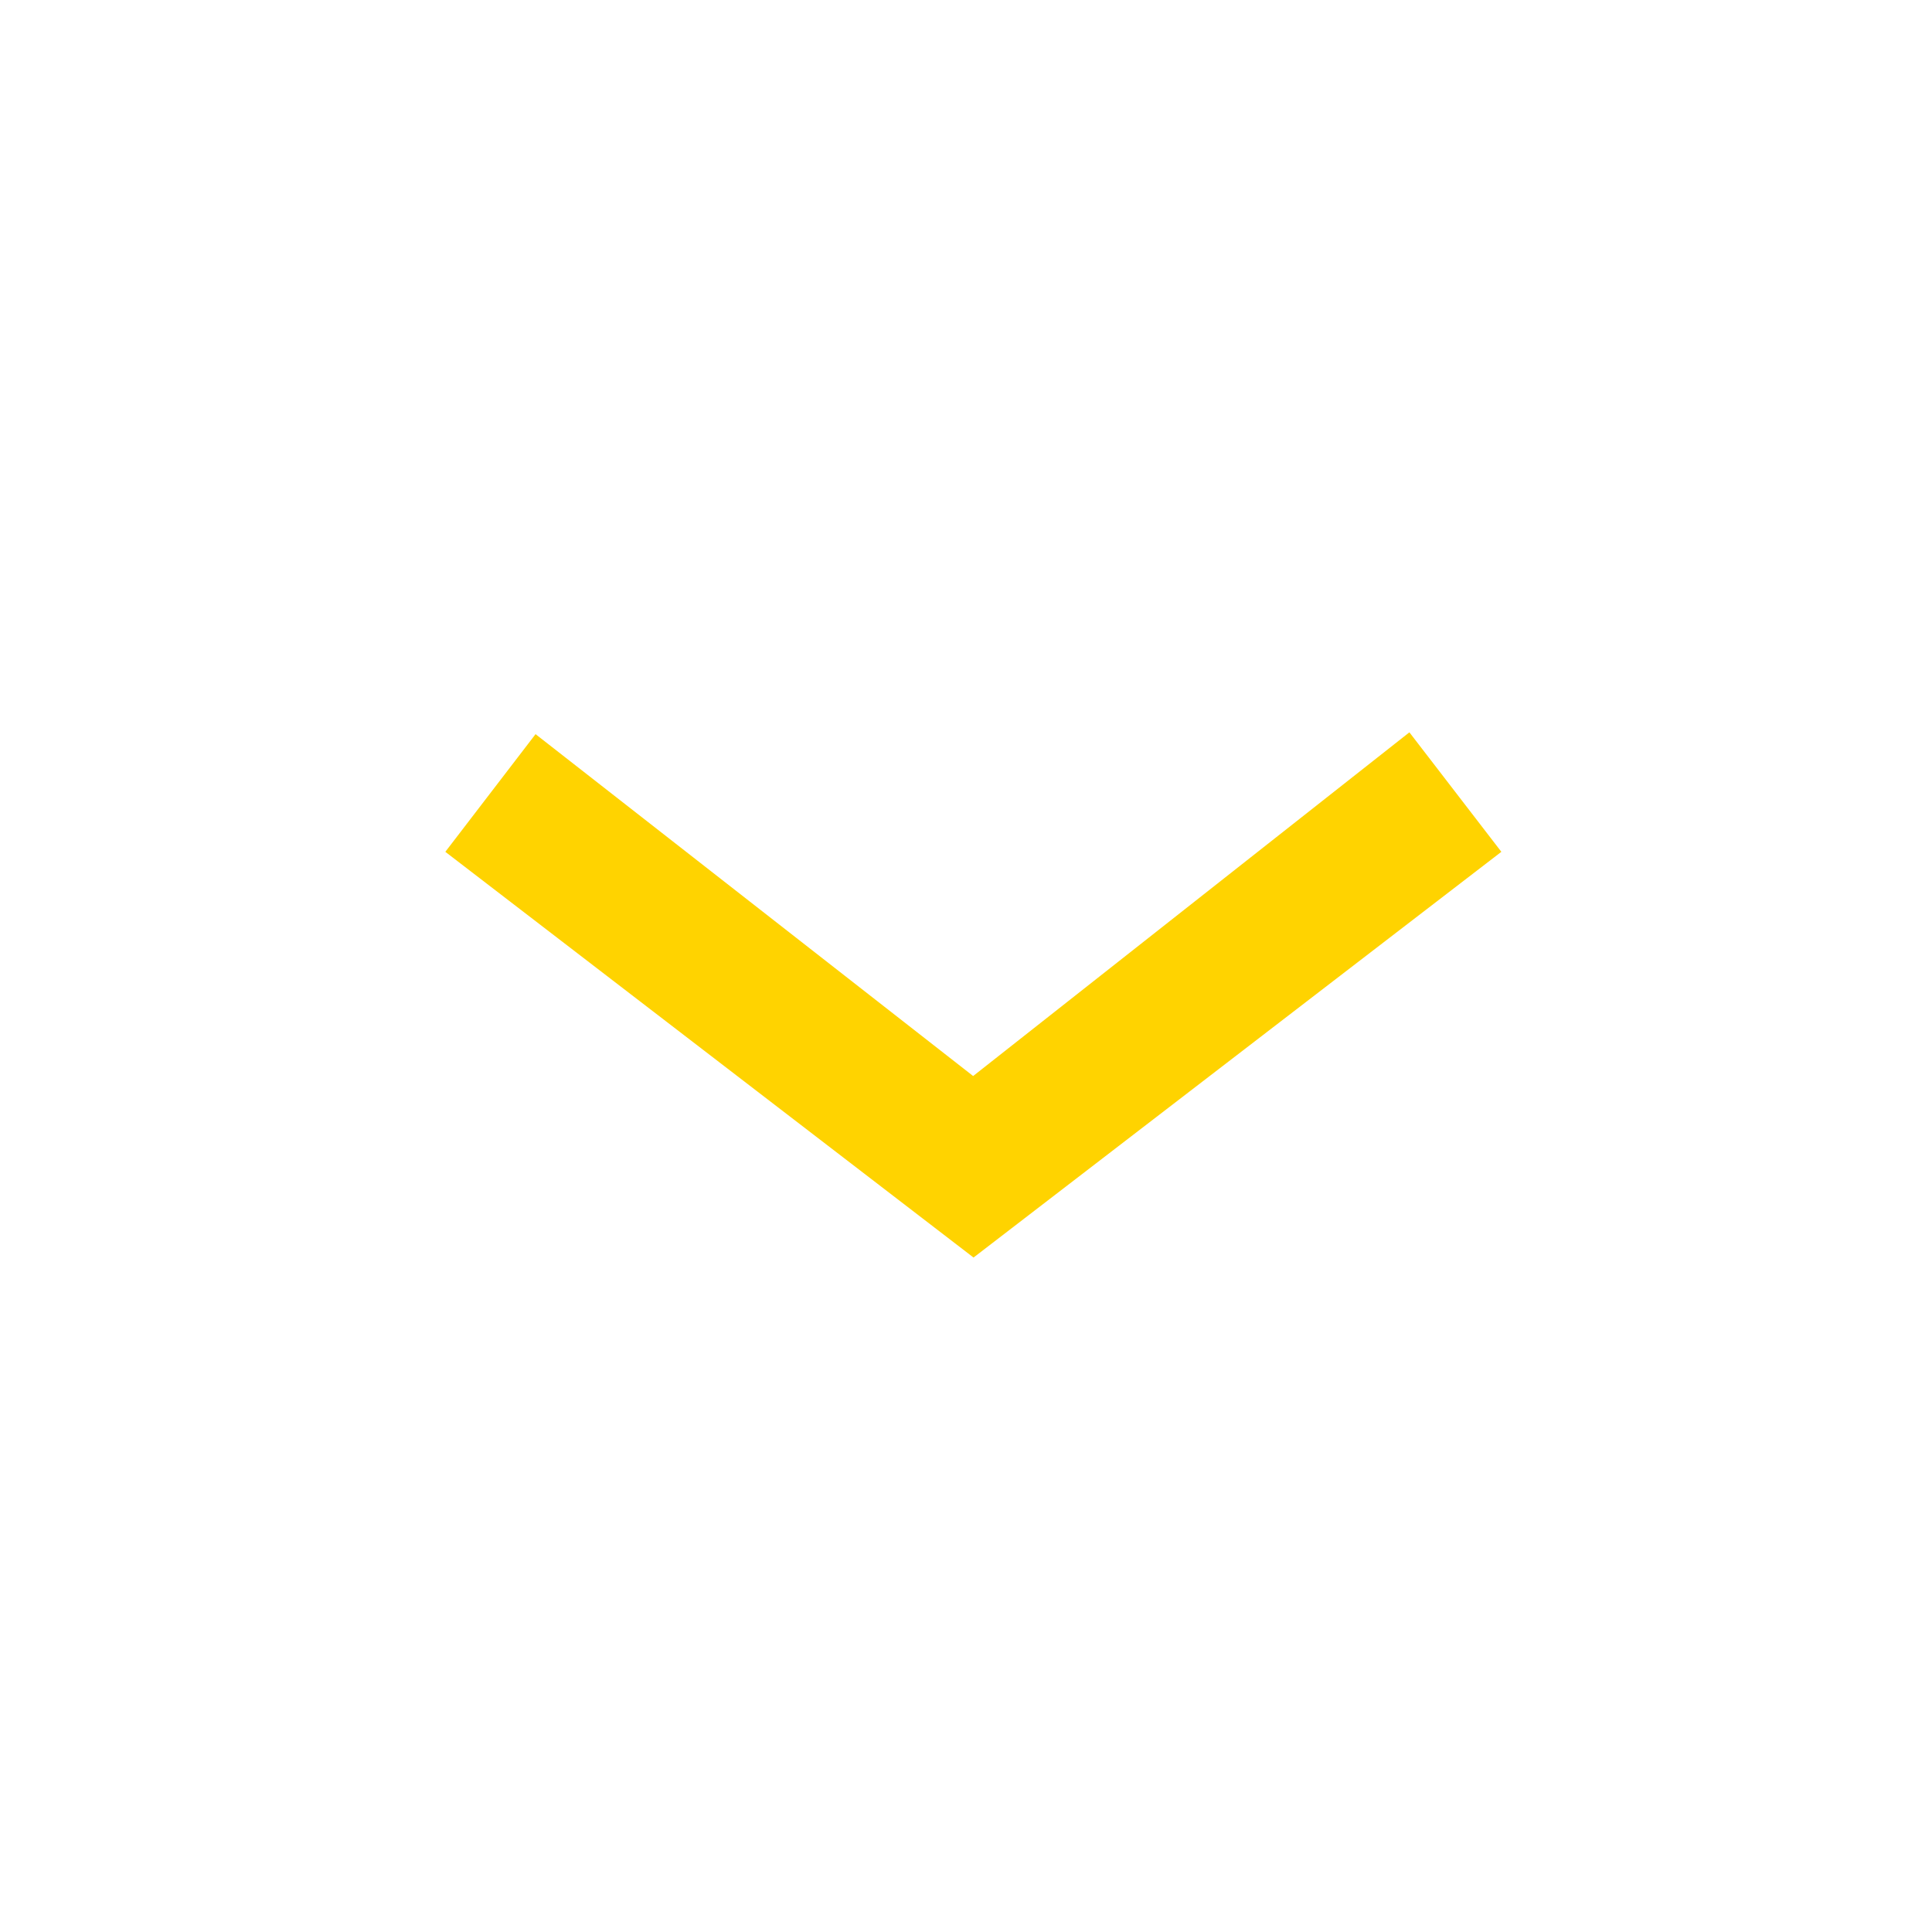 <svg xmlns="http://www.w3.org/2000/svg" width="20" height="20" viewBox="0 0 20 20">
  <path id="Form_1" data-name="Form 1" fill="#ffd300" d="M5.544,7.6l4.53,3.539L14.59,7.581l0.952,1.237-5.464,4.2-5.468-4.2ZM-8175,7.594H8208M10.081-8176V8207"/>
</svg>
